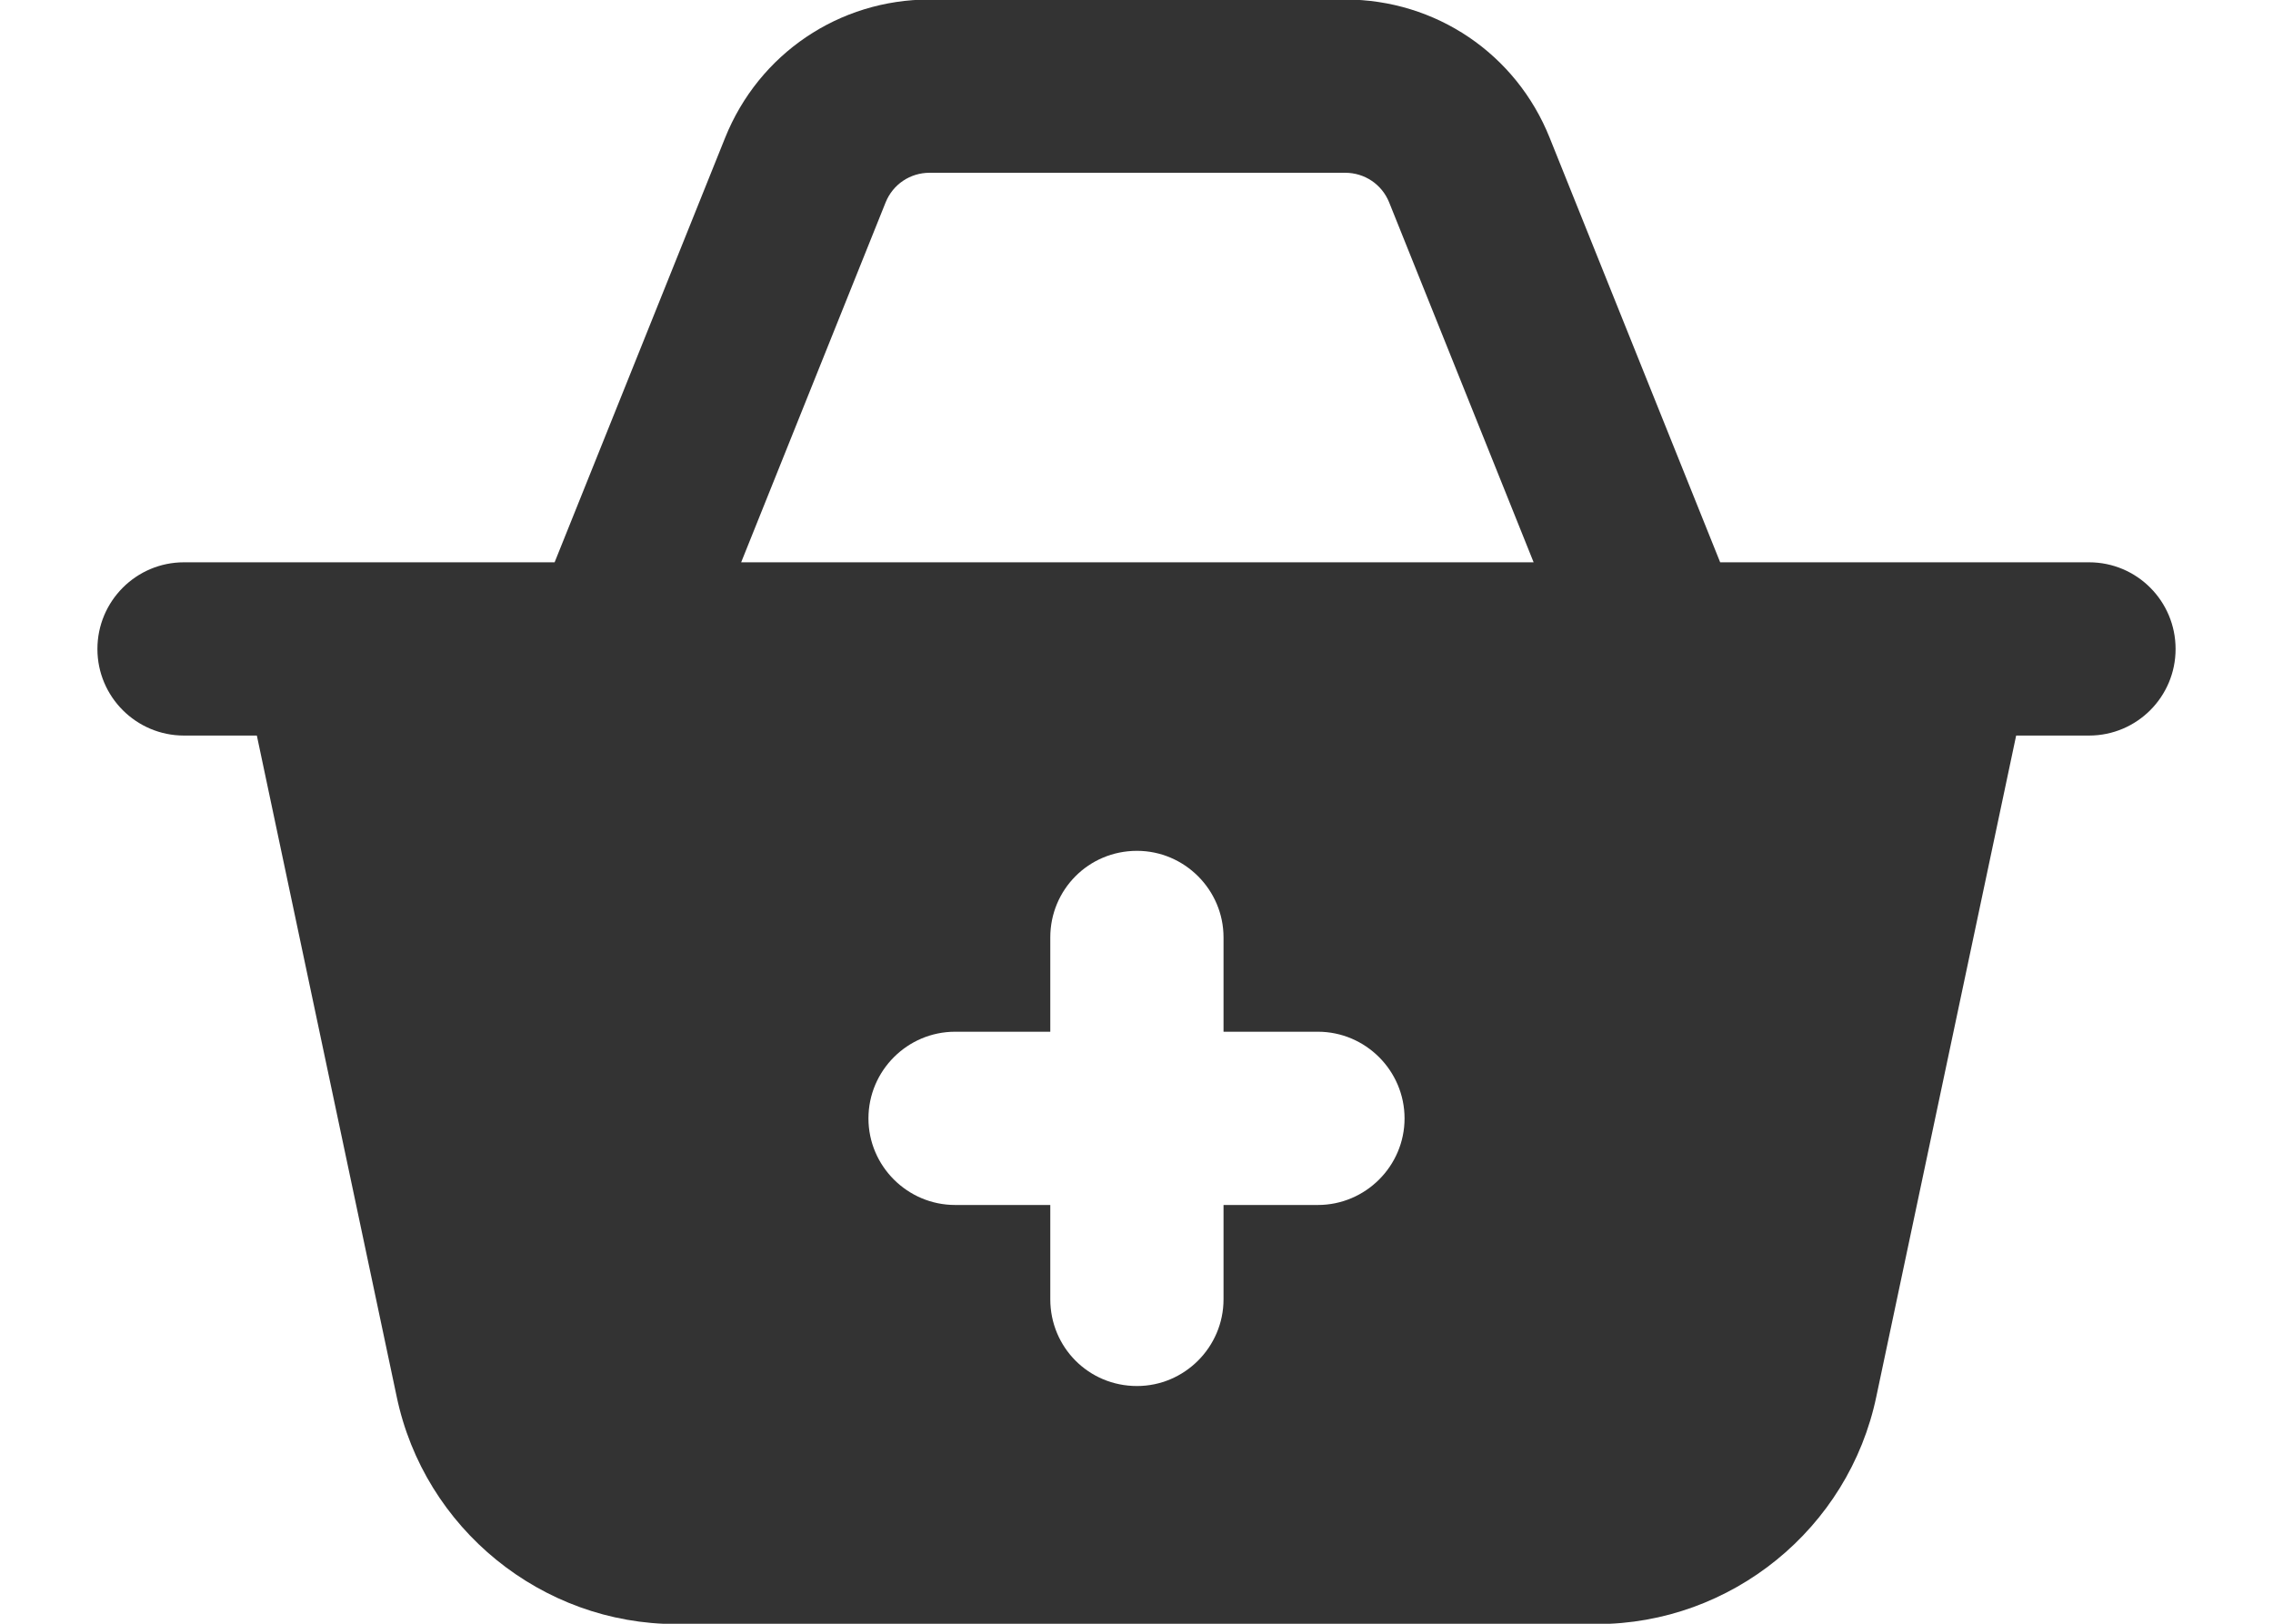 <svg width="14" height="10" viewBox="0 0 14 10" fill="none" xmlns="http://www.w3.org/2000/svg">
<path d="M12.867 3.463H10.595L9.545 0.849C9.338 0.331 8.843 -0.003 8.285 -0.003H5.726C5.168 -0.003 4.674 0.331 4.466 0.849L3.416 3.463H1.133C0.839 3.463 0.6 3.702 0.6 3.997C0.6 4.291 0.839 4.53 1.133 4.53H1.582L2.443 8.6C2.613 9.416 3.339 10.002 4.165 10.002H9.835C10.661 10.002 11.387 9.416 11.557 8.6L12.418 4.53H12.867C13.162 4.53 13.4 4.291 13.4 3.997C13.4 3.702 13.162 3.463 12.867 3.463ZM5.455 1.246C5.5 1.135 5.606 1.064 5.726 1.064H8.285C8.405 1.064 8.511 1.135 8.556 1.246L9.446 3.463H4.565L5.455 1.246ZM8.117 7.421H7.536V8.002C7.536 8.296 7.296 8.536 7.003 8.536C6.704 8.536 6.469 8.296 6.469 8.002V7.421H5.883C5.589 7.421 5.349 7.181 5.349 6.888C5.349 6.594 5.589 6.354 5.883 6.354H6.469V5.773C6.469 5.48 6.704 5.24 7.003 5.24C7.296 5.24 7.536 5.48 7.536 5.773V6.354H8.117C8.411 6.354 8.651 6.594 8.651 6.888C8.651 7.181 8.411 7.421 8.117 7.421Z" fill="#333333"/>
</svg>
